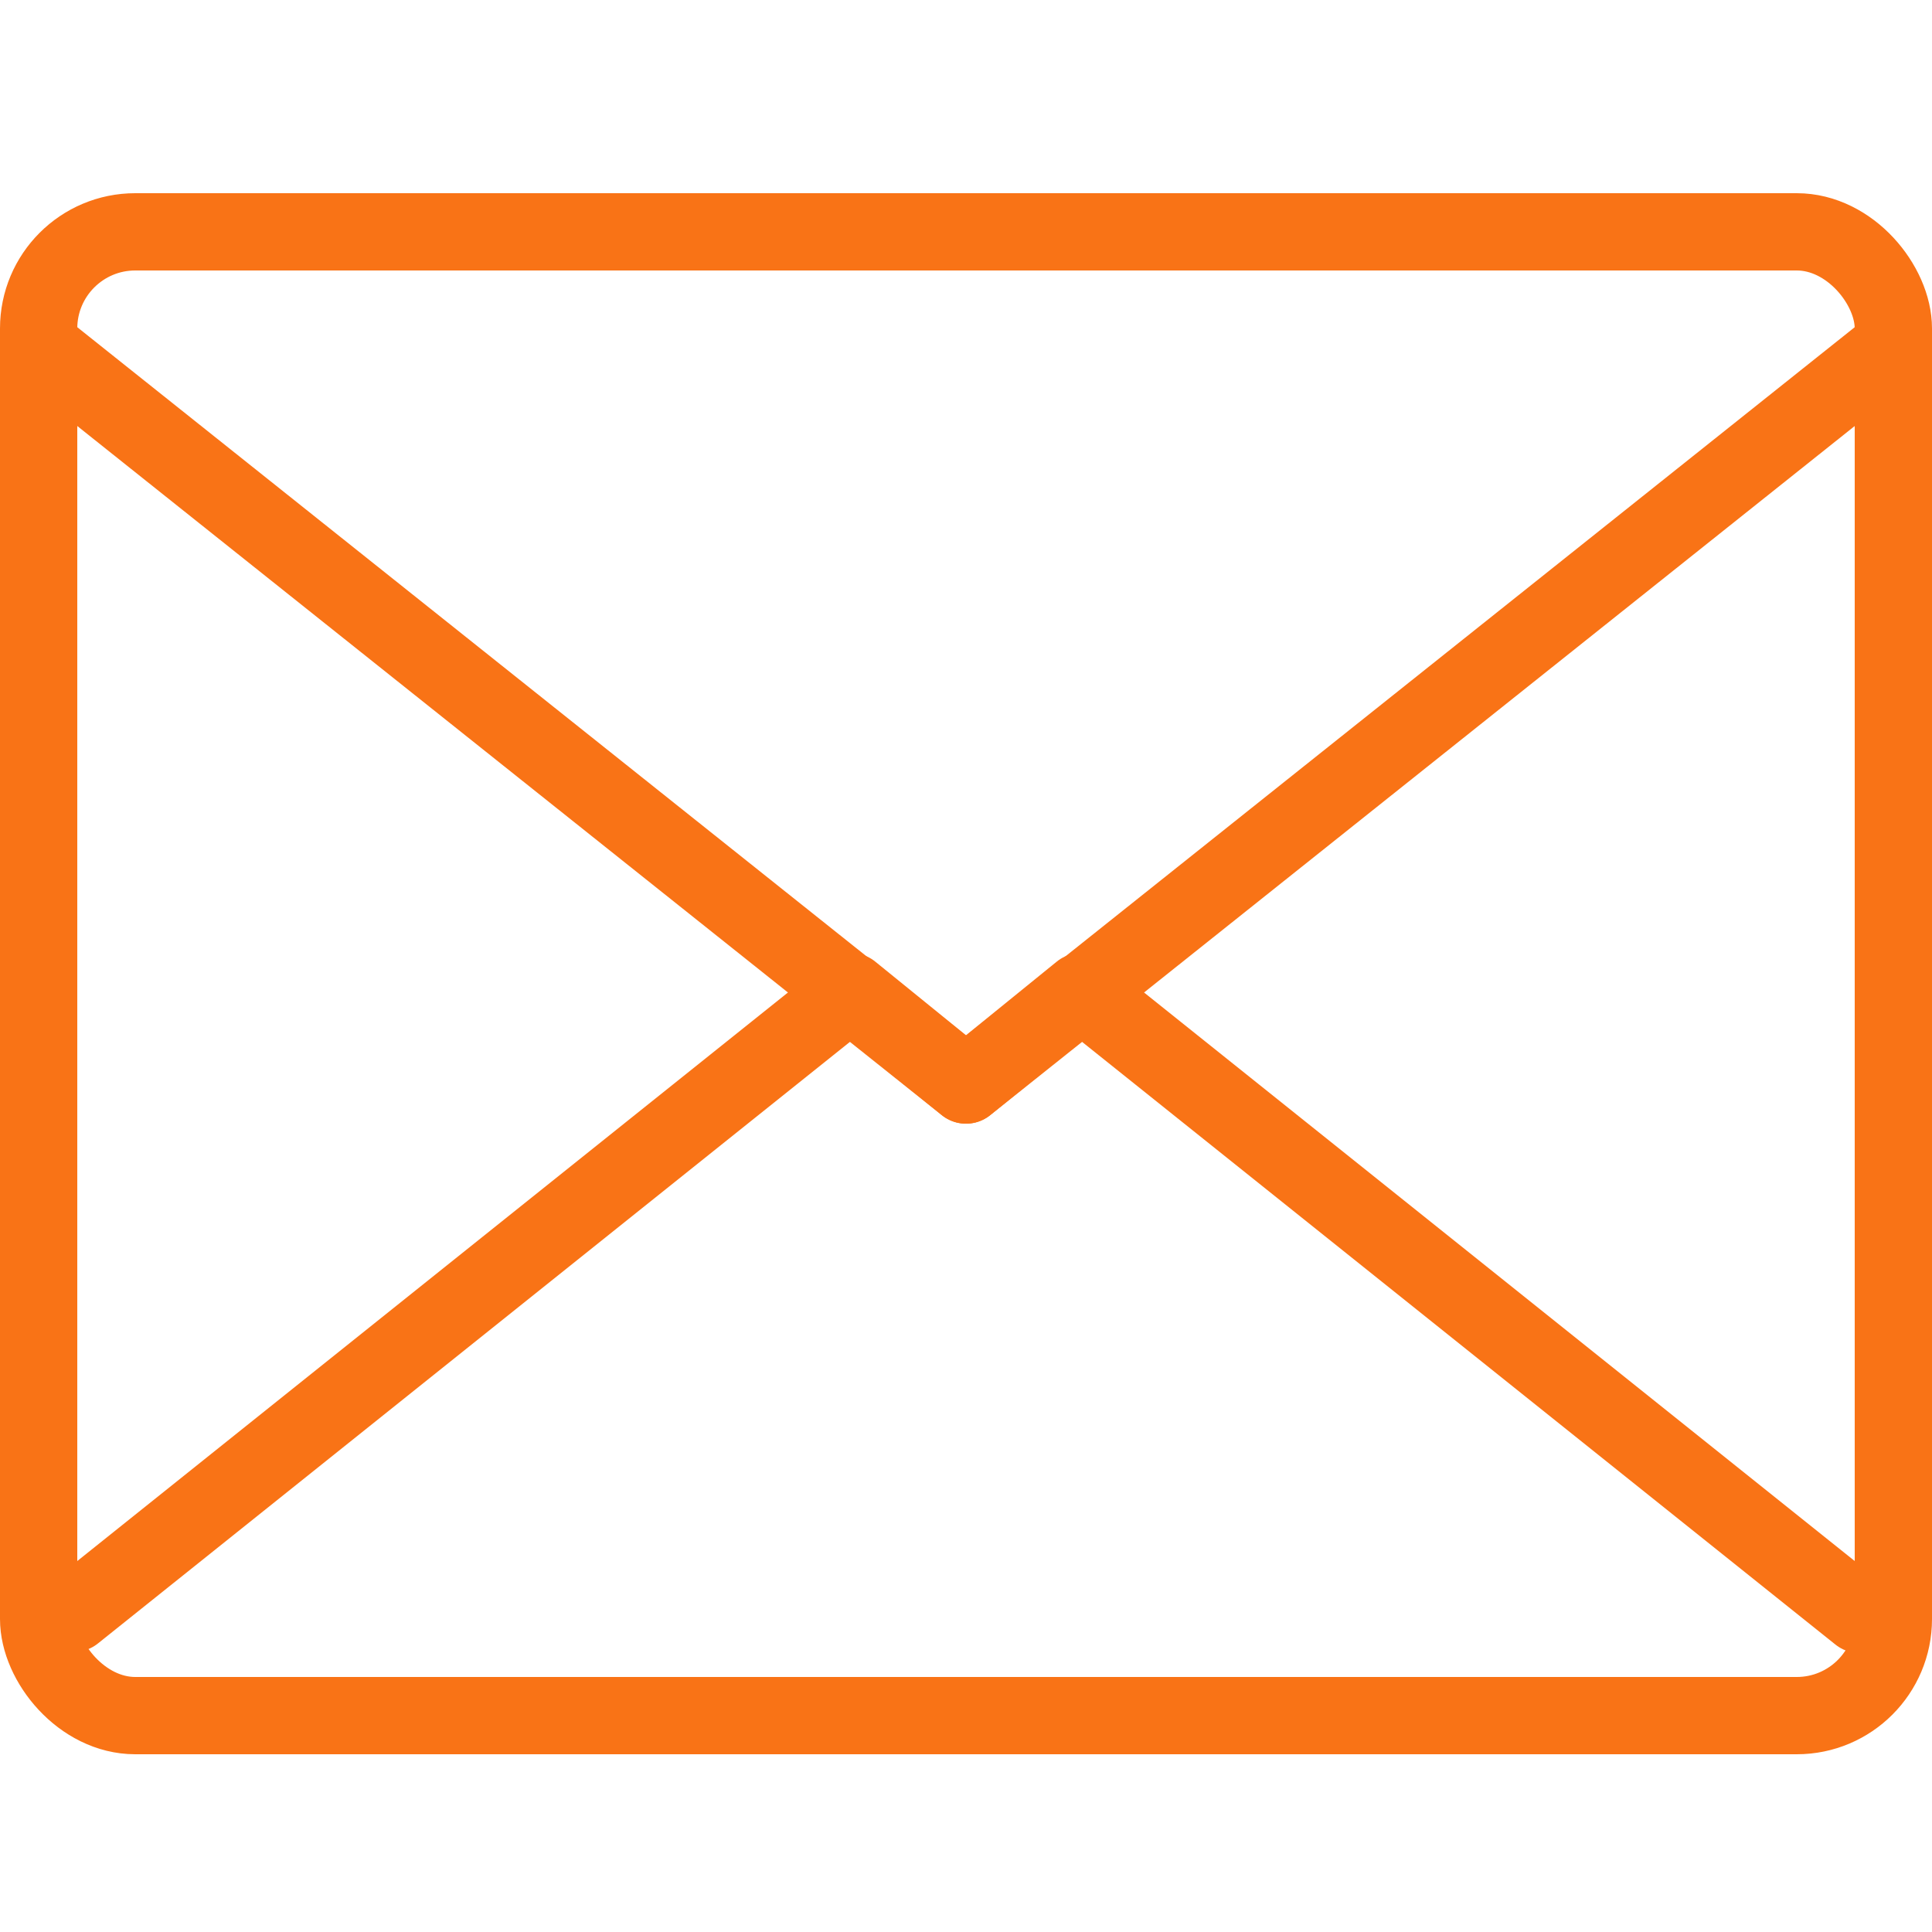 <svg height="100" viewBox="0 0 100 100" width="100" xmlns="http://www.w3.org/2000/svg"><g style="stroke:#f97316;stroke-width:4;fill:none;fill-rule:evenodd;stroke-linecap:round;stroke-linejoin:round" transform="translate(2 12)"><rect height="76.8" rx="5" width="96"/><path d="m94.254 71.563-40.297-32.237-5.957 4.835-5.957-4.835-40.222 32.177"/><path d="m0 5.899 48 38.261 48-38.261"/></g></svg>